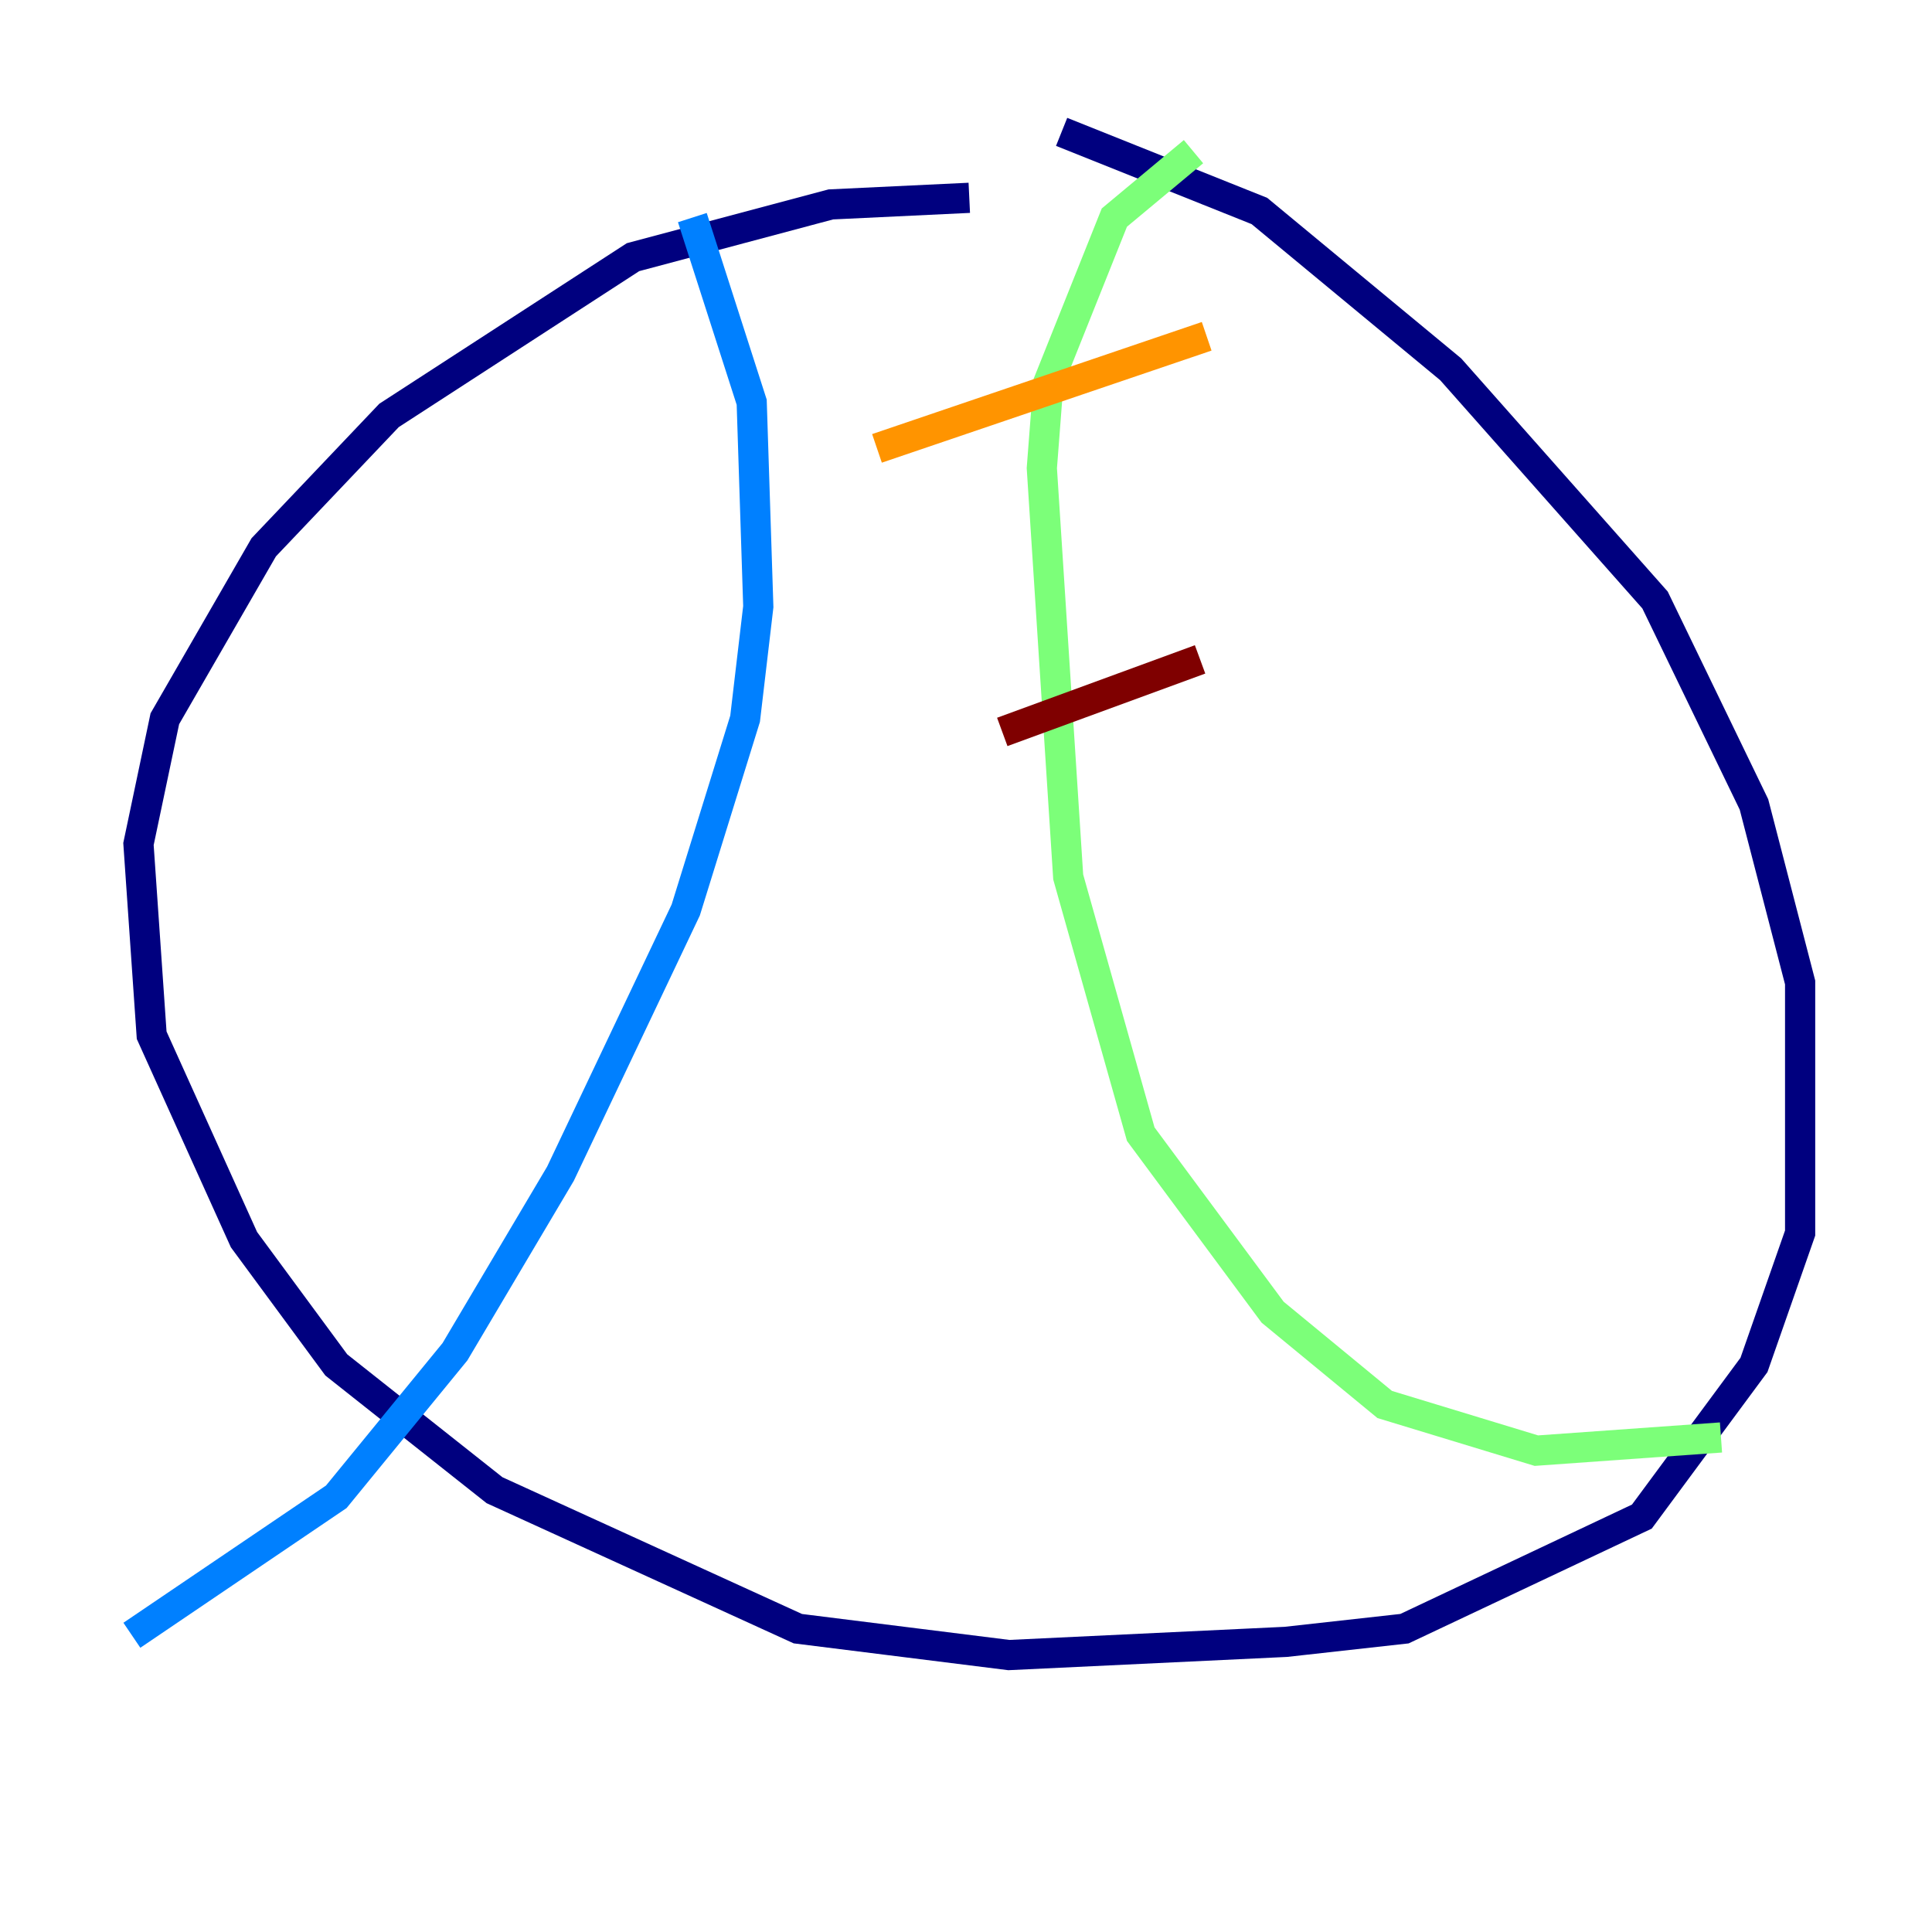 <?xml version="1.0" encoding="utf-8" ?>
<svg baseProfile="tiny" height="128" version="1.2" viewBox="0,0,128,128" width="128" xmlns="http://www.w3.org/2000/svg" xmlns:ev="http://www.w3.org/2001/xml-events" xmlns:xlink="http://www.w3.org/1999/xlink"><defs /><polyline fill="none" points="64.218,13.106 55.044,13.543 41.939,17.038 25.775,27.522 17.474,36.259 10.921,47.618 9.174,55.918 10.048,68.587 16.164,82.13 22.28,90.43 32.764,98.73 52.86,107.904 66.84,109.652 85.188,108.778 93.051,107.904 108.778,100.478 116.205,90.43 119.263,81.693 119.263,65.092 116.205,53.297 109.652,39.754 96.109,24.464 83.44,13.979 70.335,8.737" stroke="#00007f" stroke-width="2" /><polyline fill="none" points="45.87,14.416 49.802,26.648 50.239,40.191 49.365,47.618 45.433,60.287 37.133,77.761 30.143,89.556 22.28,99.167 8.737,108.341" stroke="#0080ff" stroke-width="2" /><polyline fill="none" points="79.072,10.048 73.829,14.416 69.461,25.338 69.024,31.017 70.771,58.102 75.577,75.14 84.314,86.935 91.741,93.051 101.788,96.109 114.02,95.236" stroke="#7cff79" stroke-width="2" /><polyline fill="none" points="58.102,29.706 79.945,22.28" stroke="#ff9400" stroke-width="2" /><polyline fill="none" points="66.403,48.492 79.508,43.686" stroke="#7f0000" stroke-width="2" /></svg>